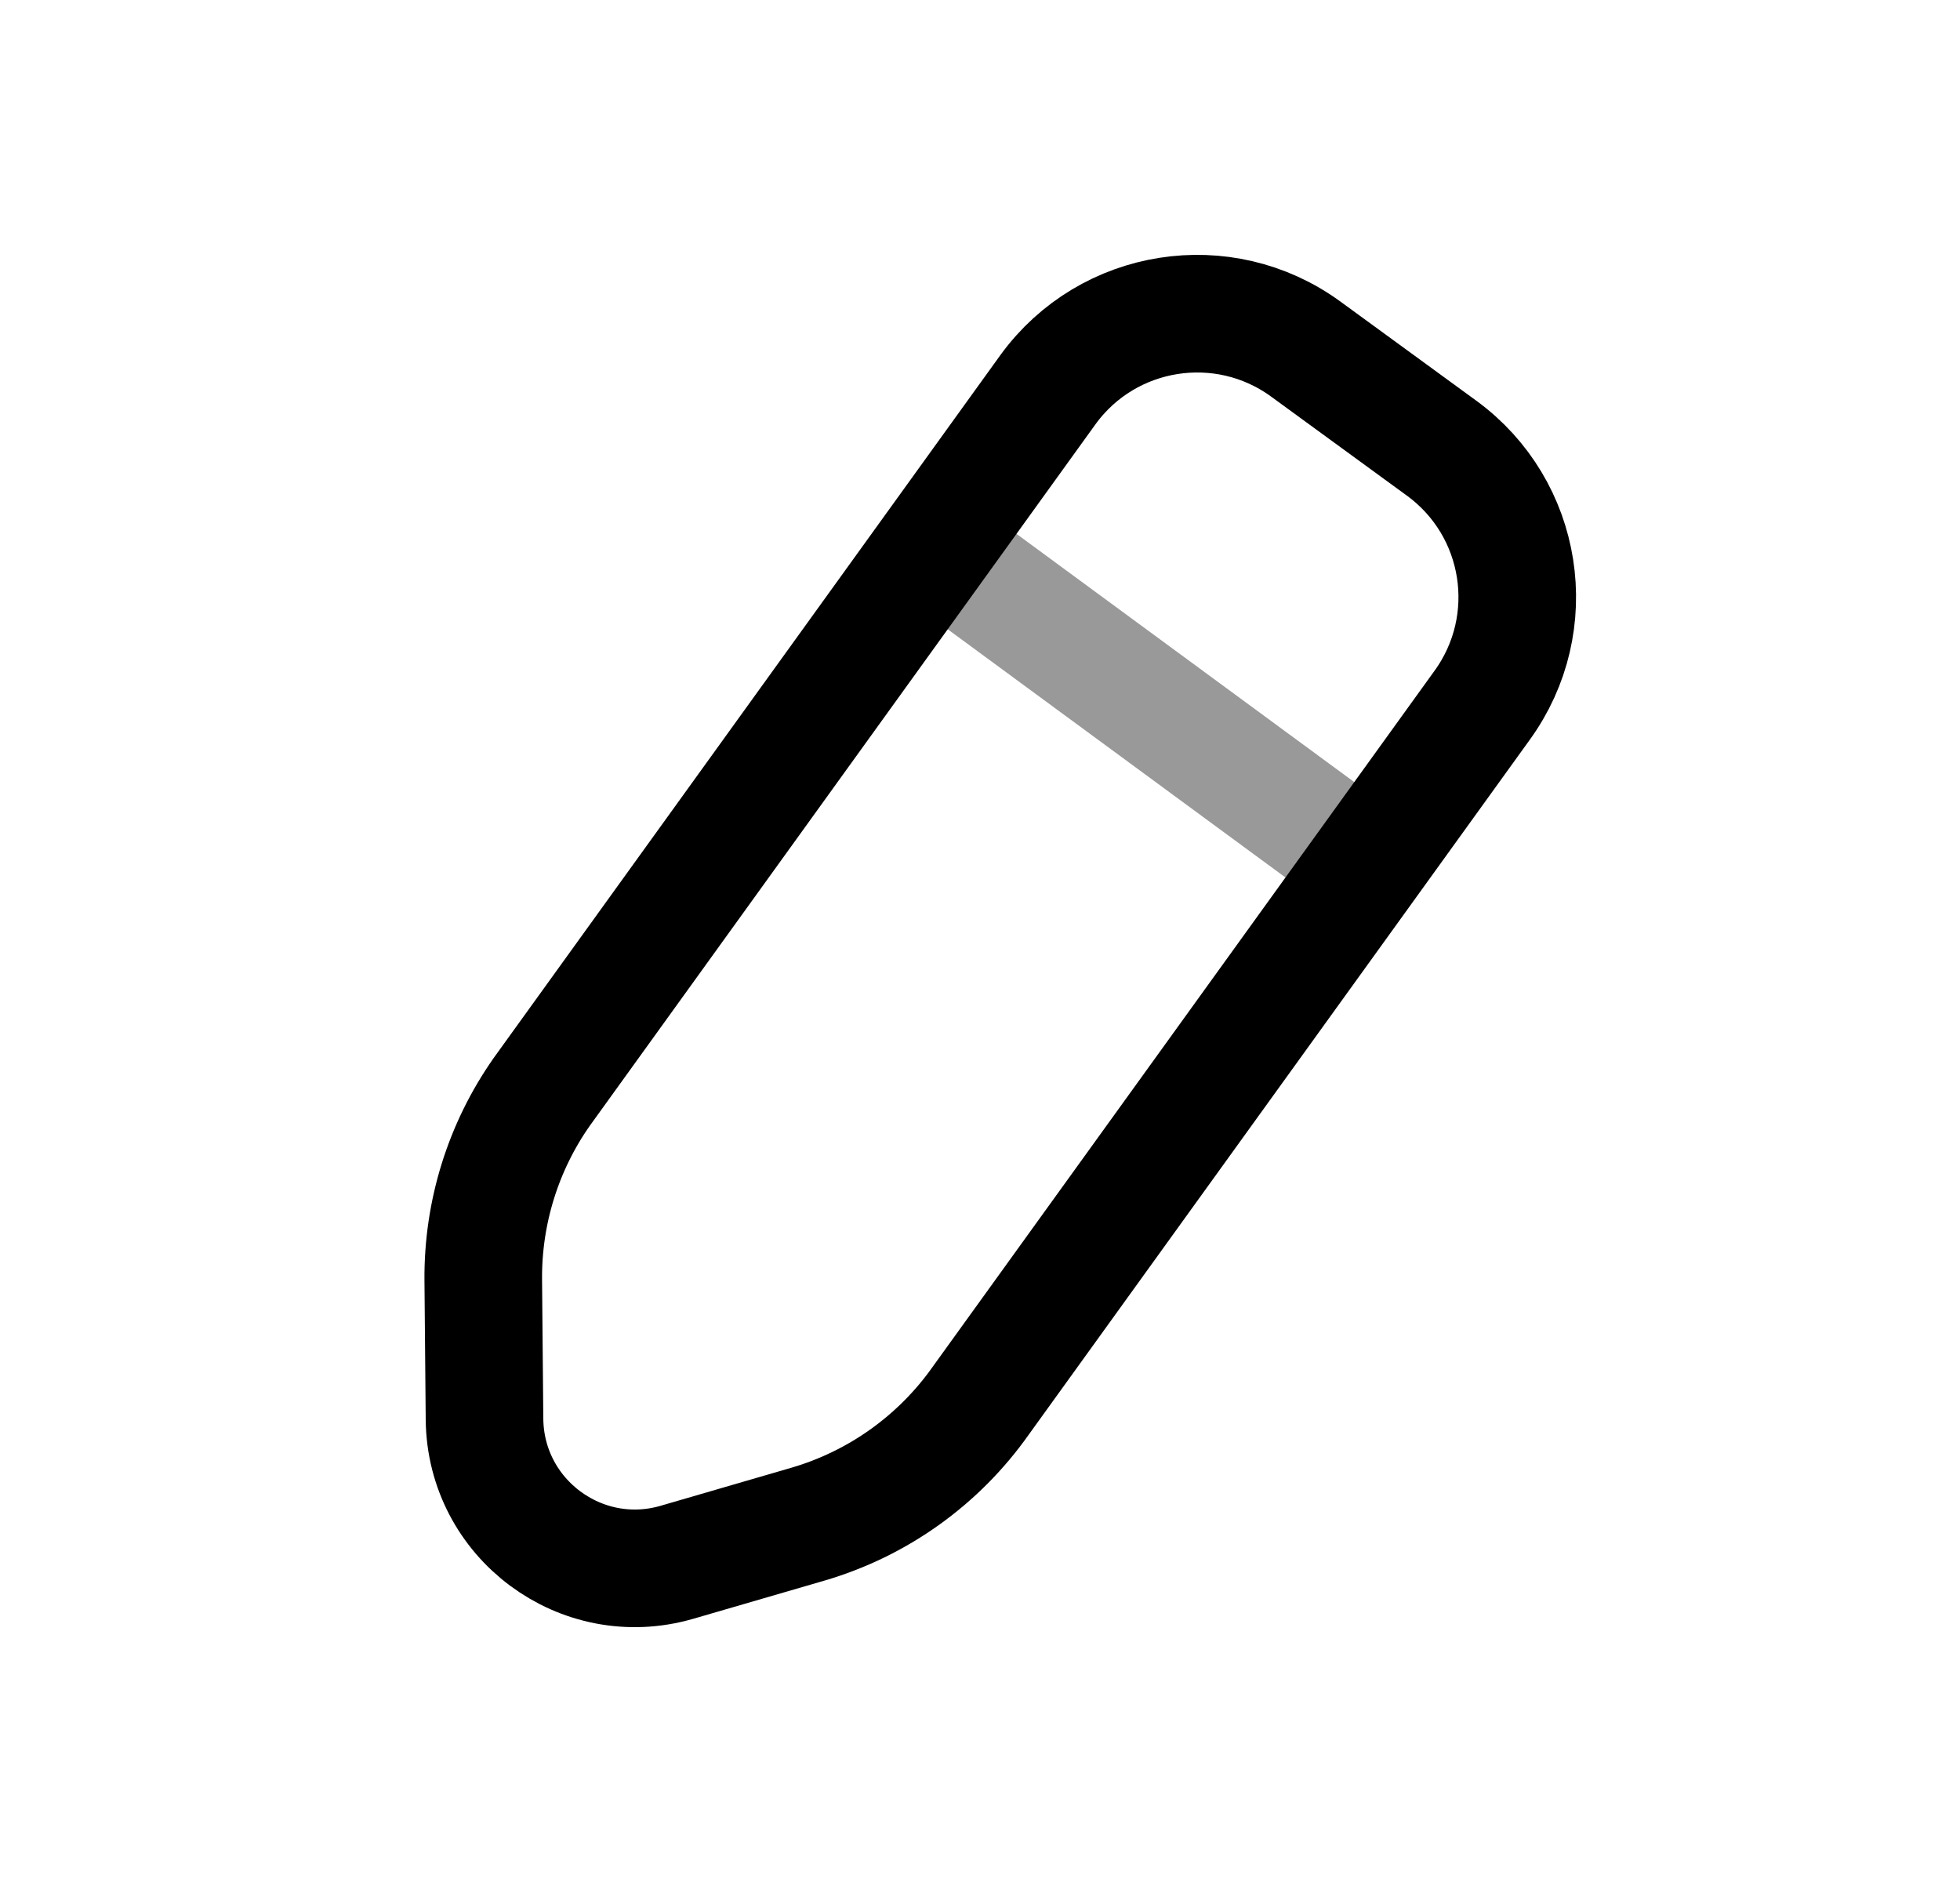 <svg width="25" height="24" viewBox="0 0 25 24" fill="none" xmlns="http://www.w3.org/2000/svg">
<path opacity="0.4" d="M11.926 6.975L17.422 11.013" stroke="black" stroke-width="1.5" stroke-linecap="round" stroke-linejoin="round"/>
<path d="M8.634 19.923L10.301 19.438C11.197 19.177 11.977 18.619 12.513 17.857L18.902 8.998C19.666 7.948 19.436 6.479 18.386 5.714L16.653 4.45C15.604 3.687 14.133 3.918 13.369 4.966L6.91 13.924C6.417 14.626 6.157 15.464 6.164 16.322L6.18 18.098C6.192 19.369 7.414 20.277 8.634 19.923Z" stroke="black" stroke-width="1.5" stroke-linecap="round" stroke-linejoin="round"/>
</svg>